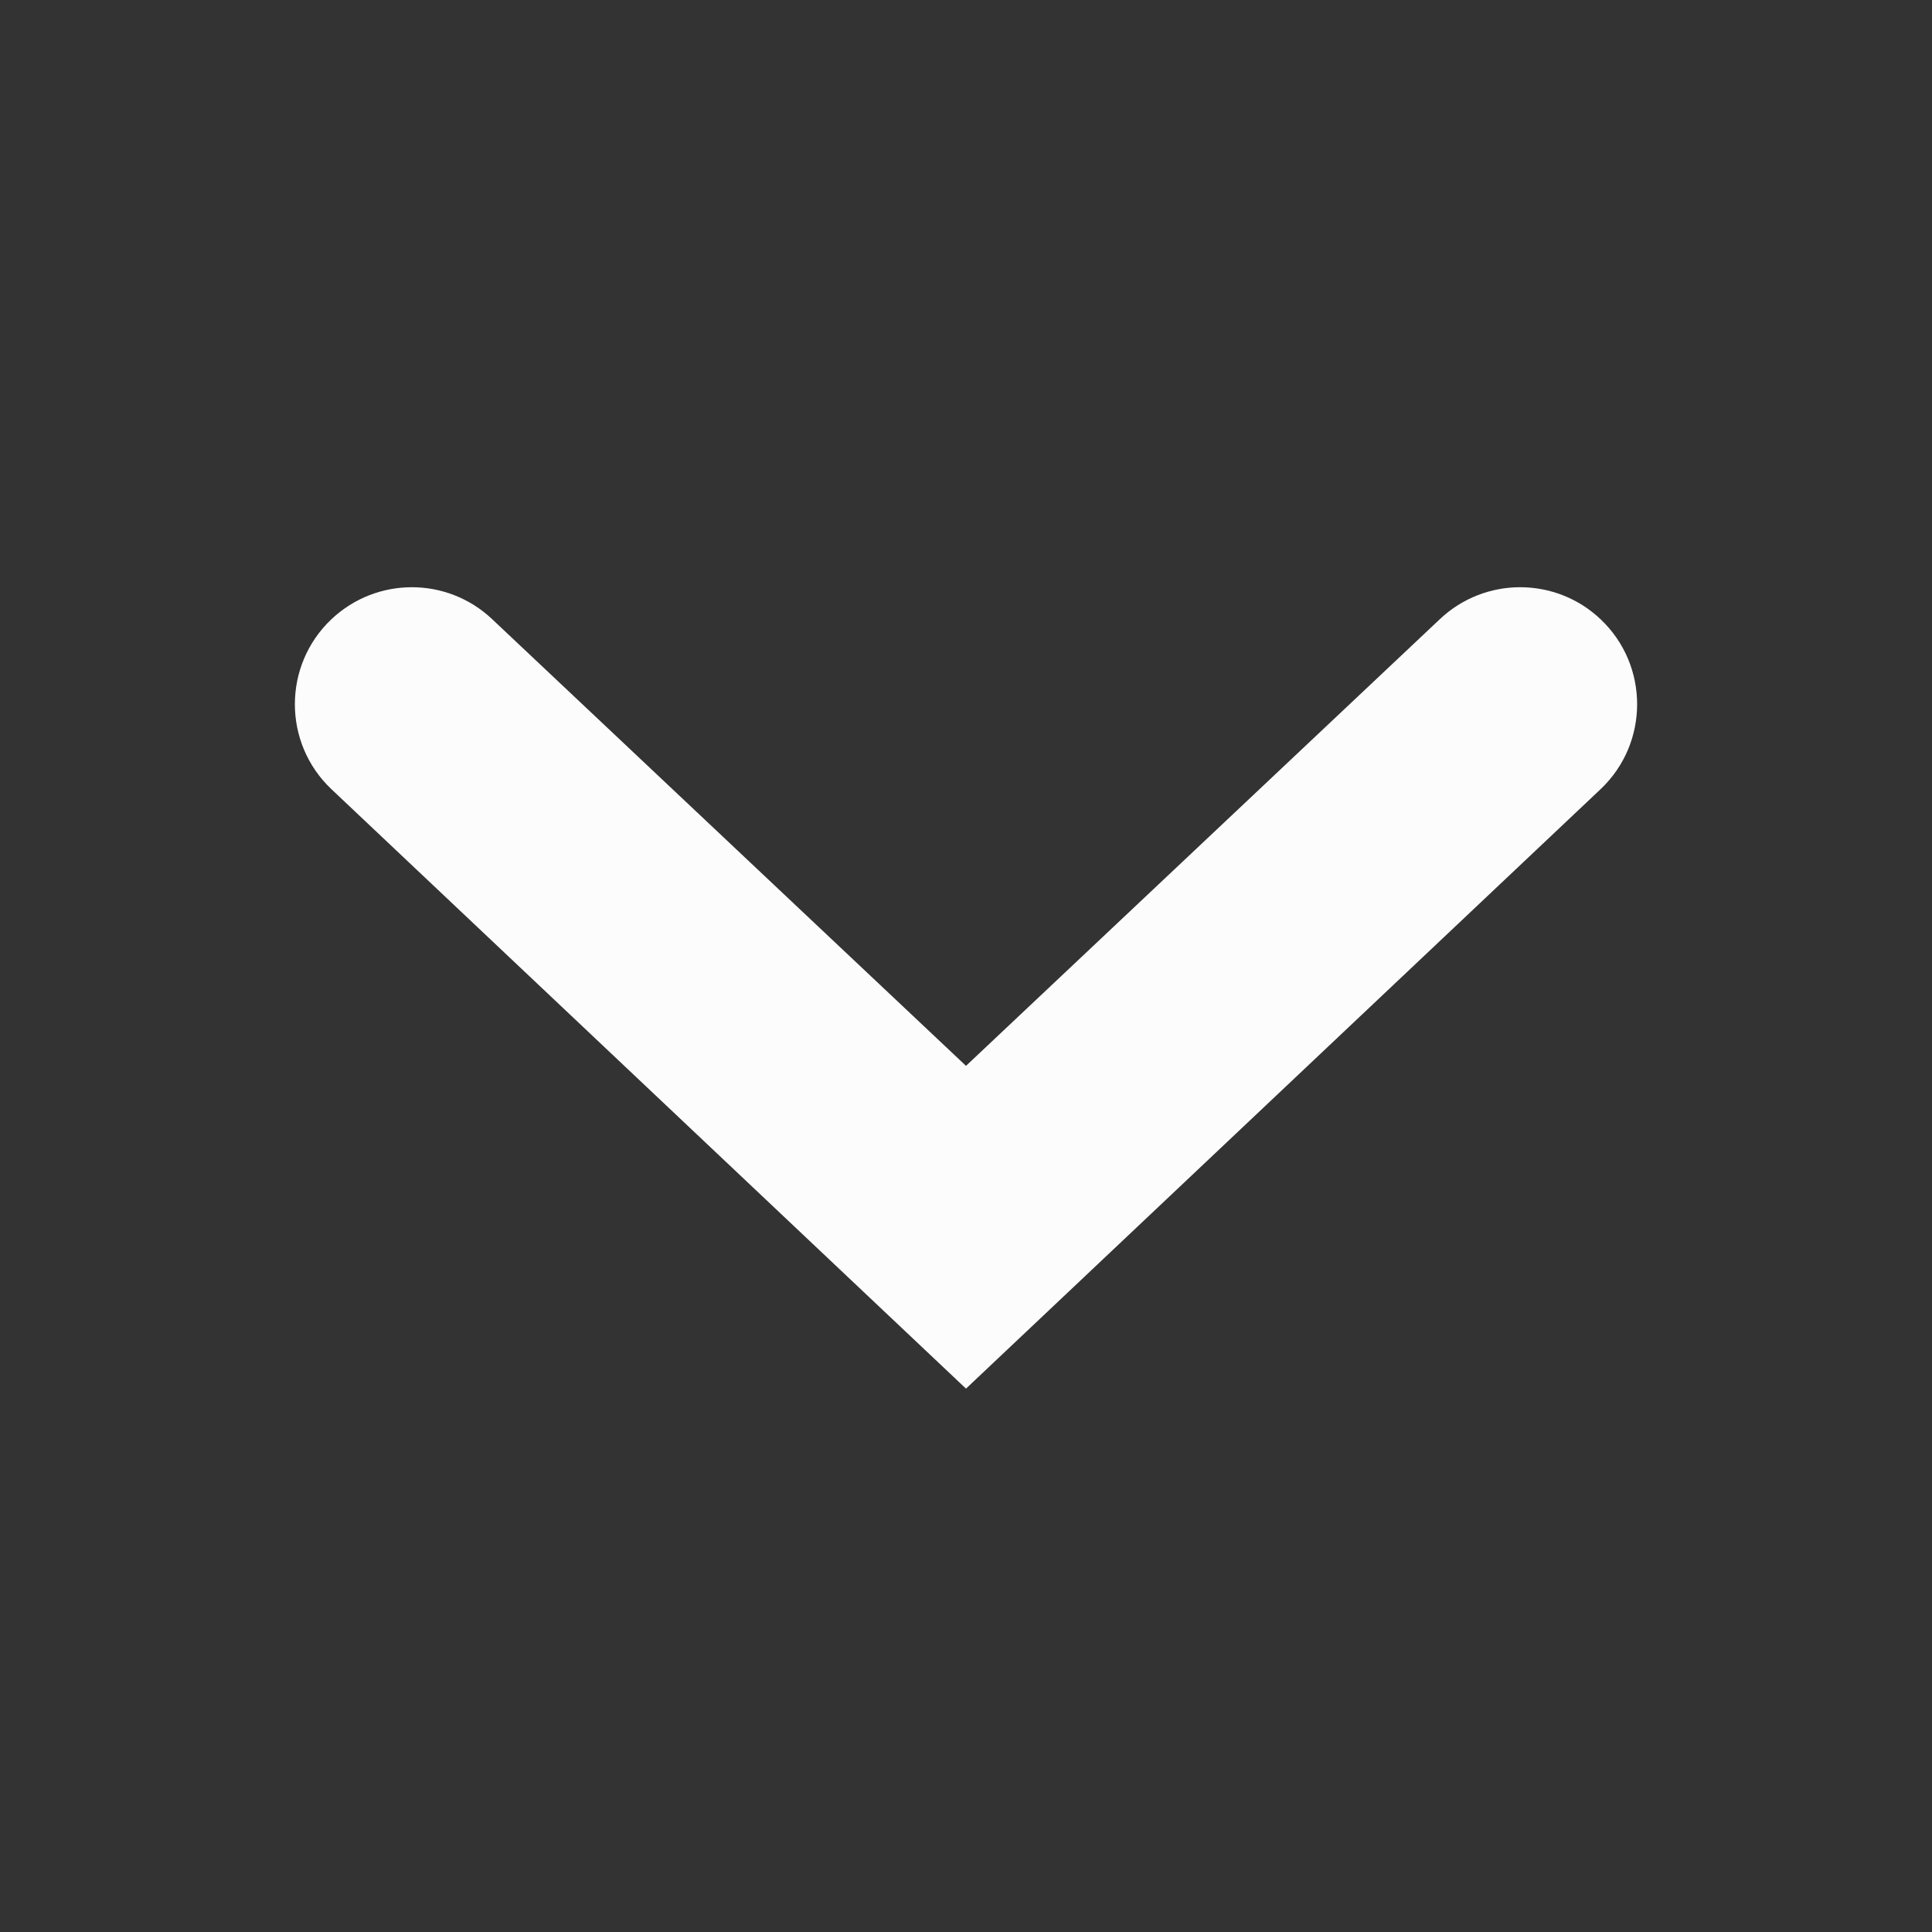<svg width="16" height="16" viewBox="0 0 16 16" fill="none" xmlns="http://www.w3.org/2000/svg">
<rect x="0" y="0" width="16" height="16" fill="#333333" stroke="none"/>
<path d="M4.075 5.127C3.702 4.775 3.119 4.775 2.745 5.128C2.341 5.51 2.341 6.154 2.745 6.536L8 11.5L13.255 6.536C13.659 6.154 13.659 5.51 13.255 5.128C12.882 4.775 12.298 4.775 11.925 5.127L8 8.827L4.075 5.127Z" fill="#FCFCFC"/>
</svg>

